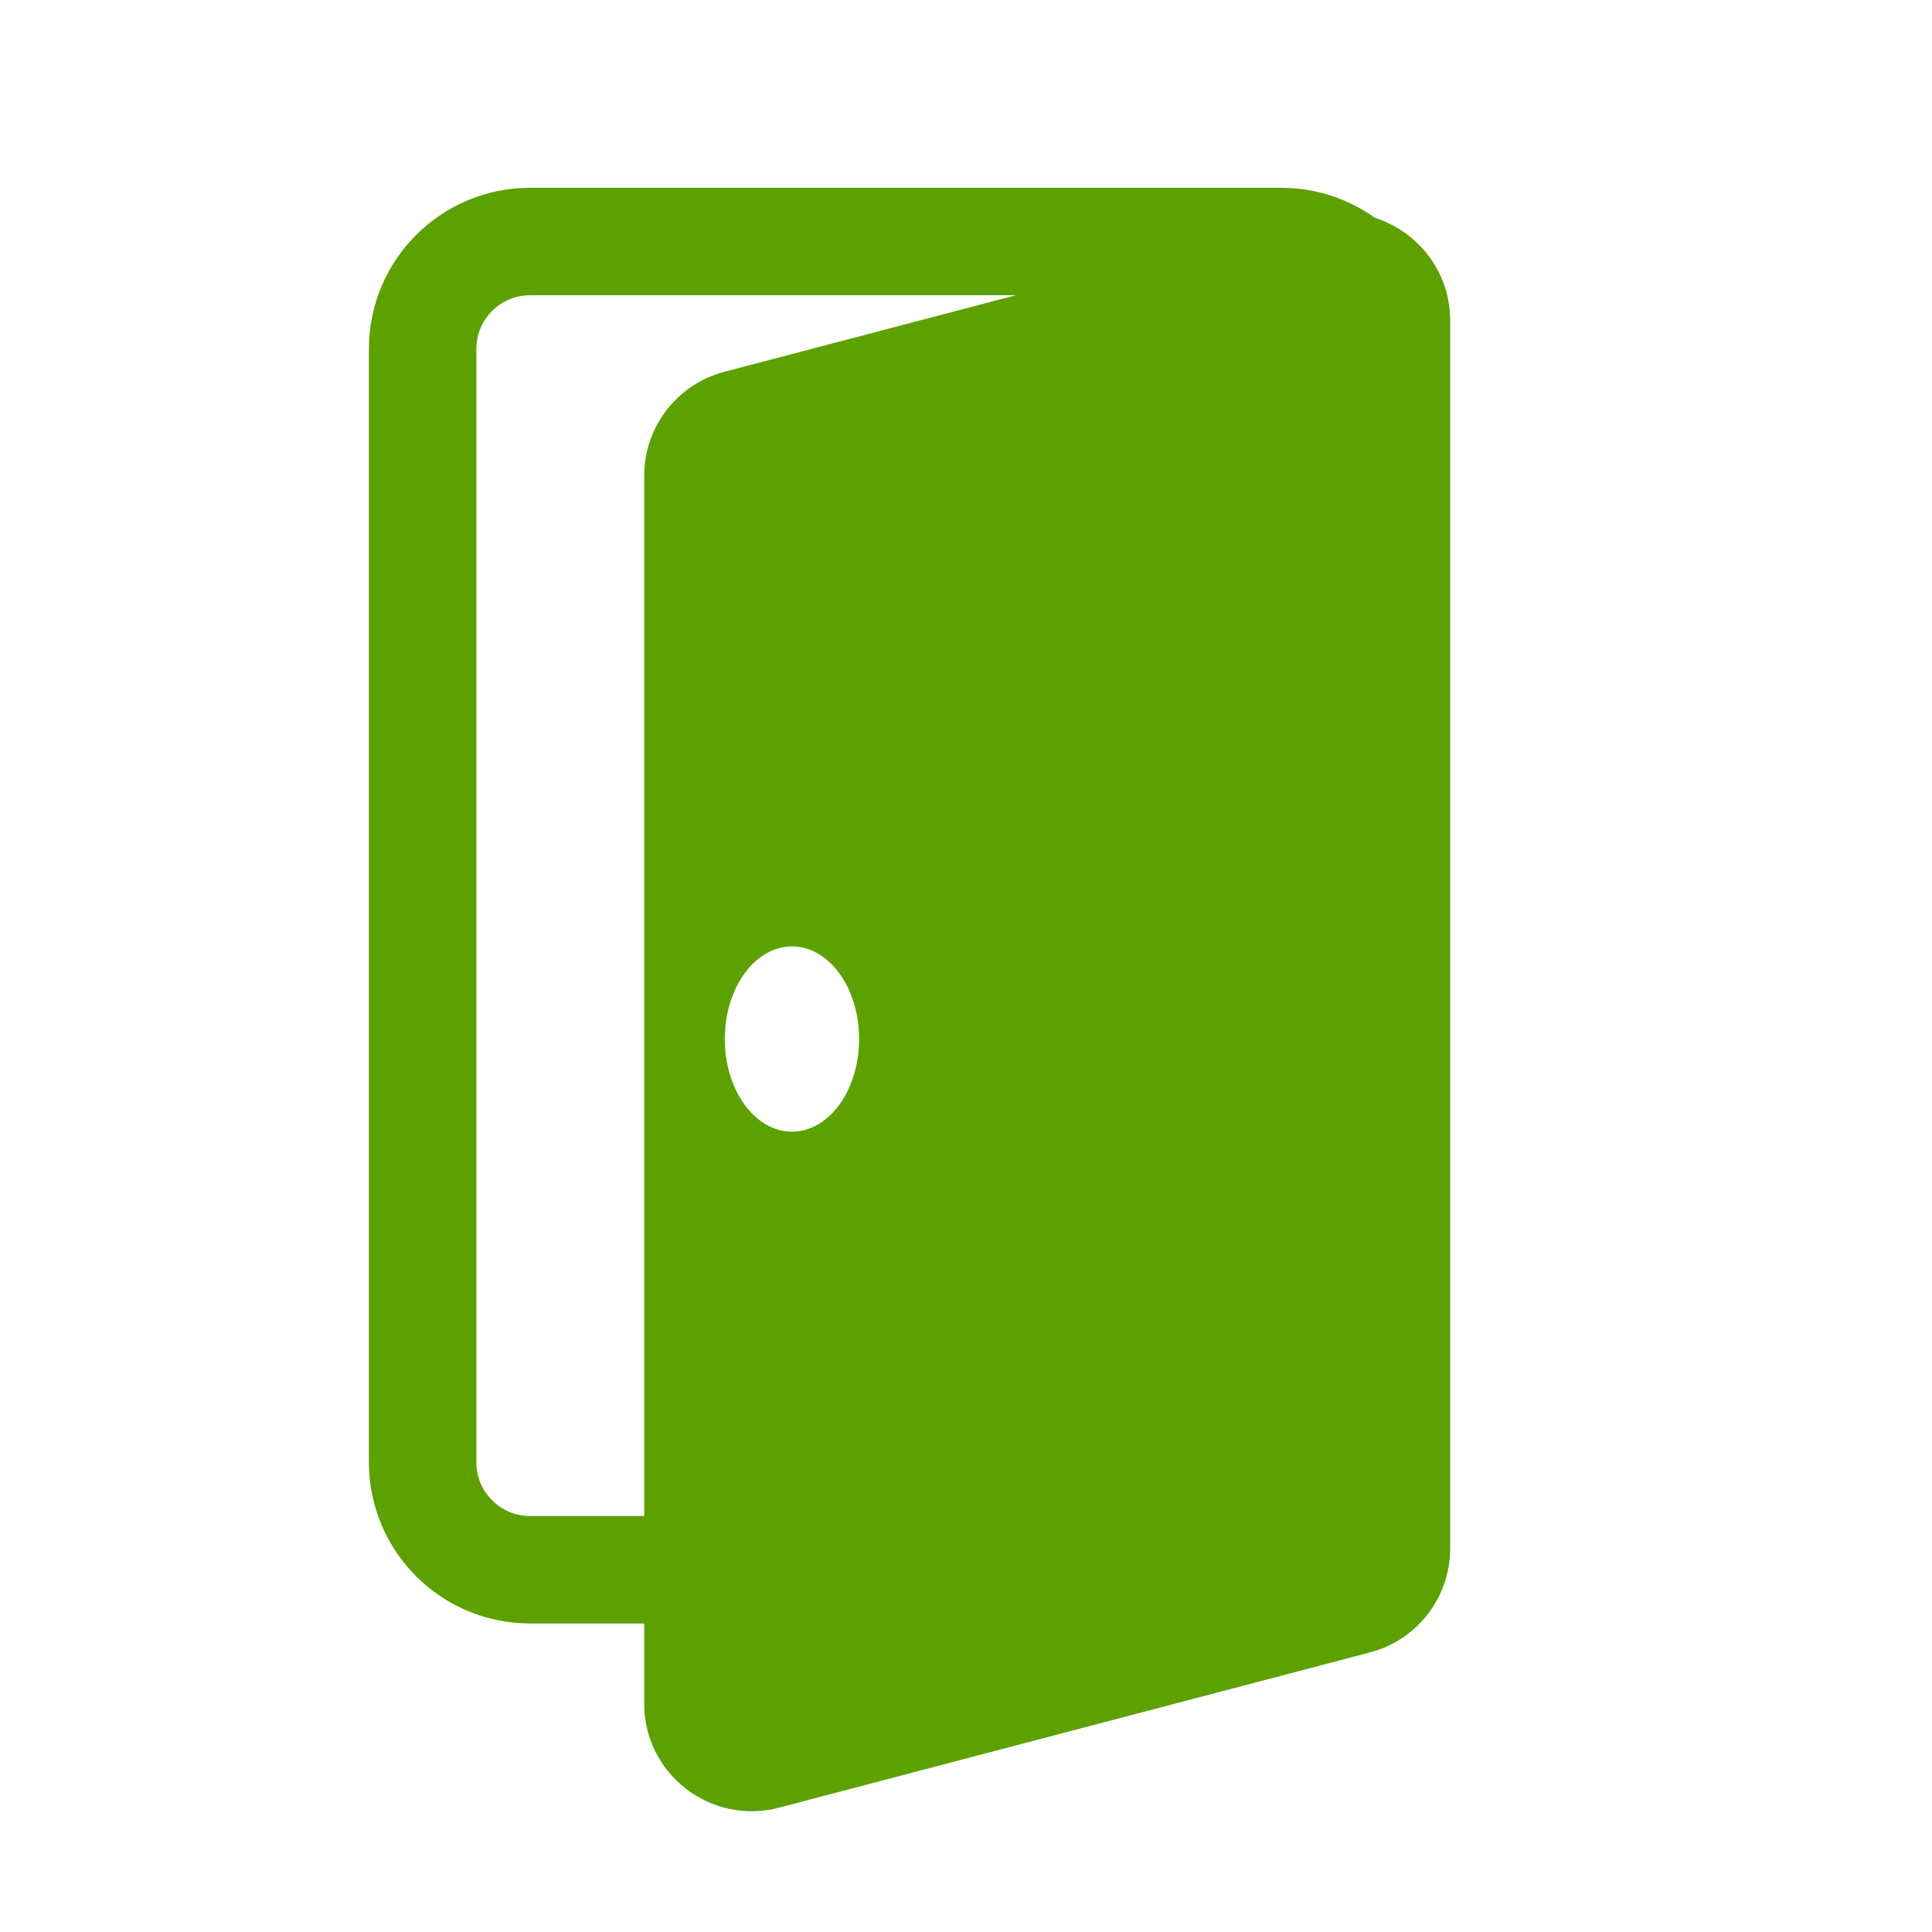 <svg width="64" height="64" viewBox="0 0 64 64" fill="none" xmlns="http://www.w3.org/2000/svg">
<g id="Occupied-Icon">
<path id="Rectangle 1510" d="M42.44 8H17.56C15.594 8 14 9.594 14 11.56V19V41V48.44C14 50.406 15.594 52 17.56 52H42.44C44.406 52 46 50.406 46 48.44V11.56C46 9.594 44.406 8 42.44 8Z" stroke="#5CA100" stroke-width="3.56" stroke-linecap="round"/>
<path id="Subtract" fill-rule="evenodd" clip-rule="evenodd" d="M23.996 12.316C22.431 12.727 21.34 14.141 21.34 15.759V56.438C21.34 58.771 23.548 60.474 25.805 59.881L45.384 54.738C46.948 54.327 48.039 52.912 48.039 51.295V10.616C48.039 8.282 45.831 6.58 43.575 7.173L23.996 12.316ZM26.235 37.488C27.464 37.488 28.46 36.114 28.46 34.419C28.46 32.725 27.464 31.351 26.235 31.351C25.006 31.351 24.01 32.725 24.01 34.419C24.01 36.114 25.006 37.488 26.235 37.488Z" fill="#5CA100"/>
</g>
</svg>
